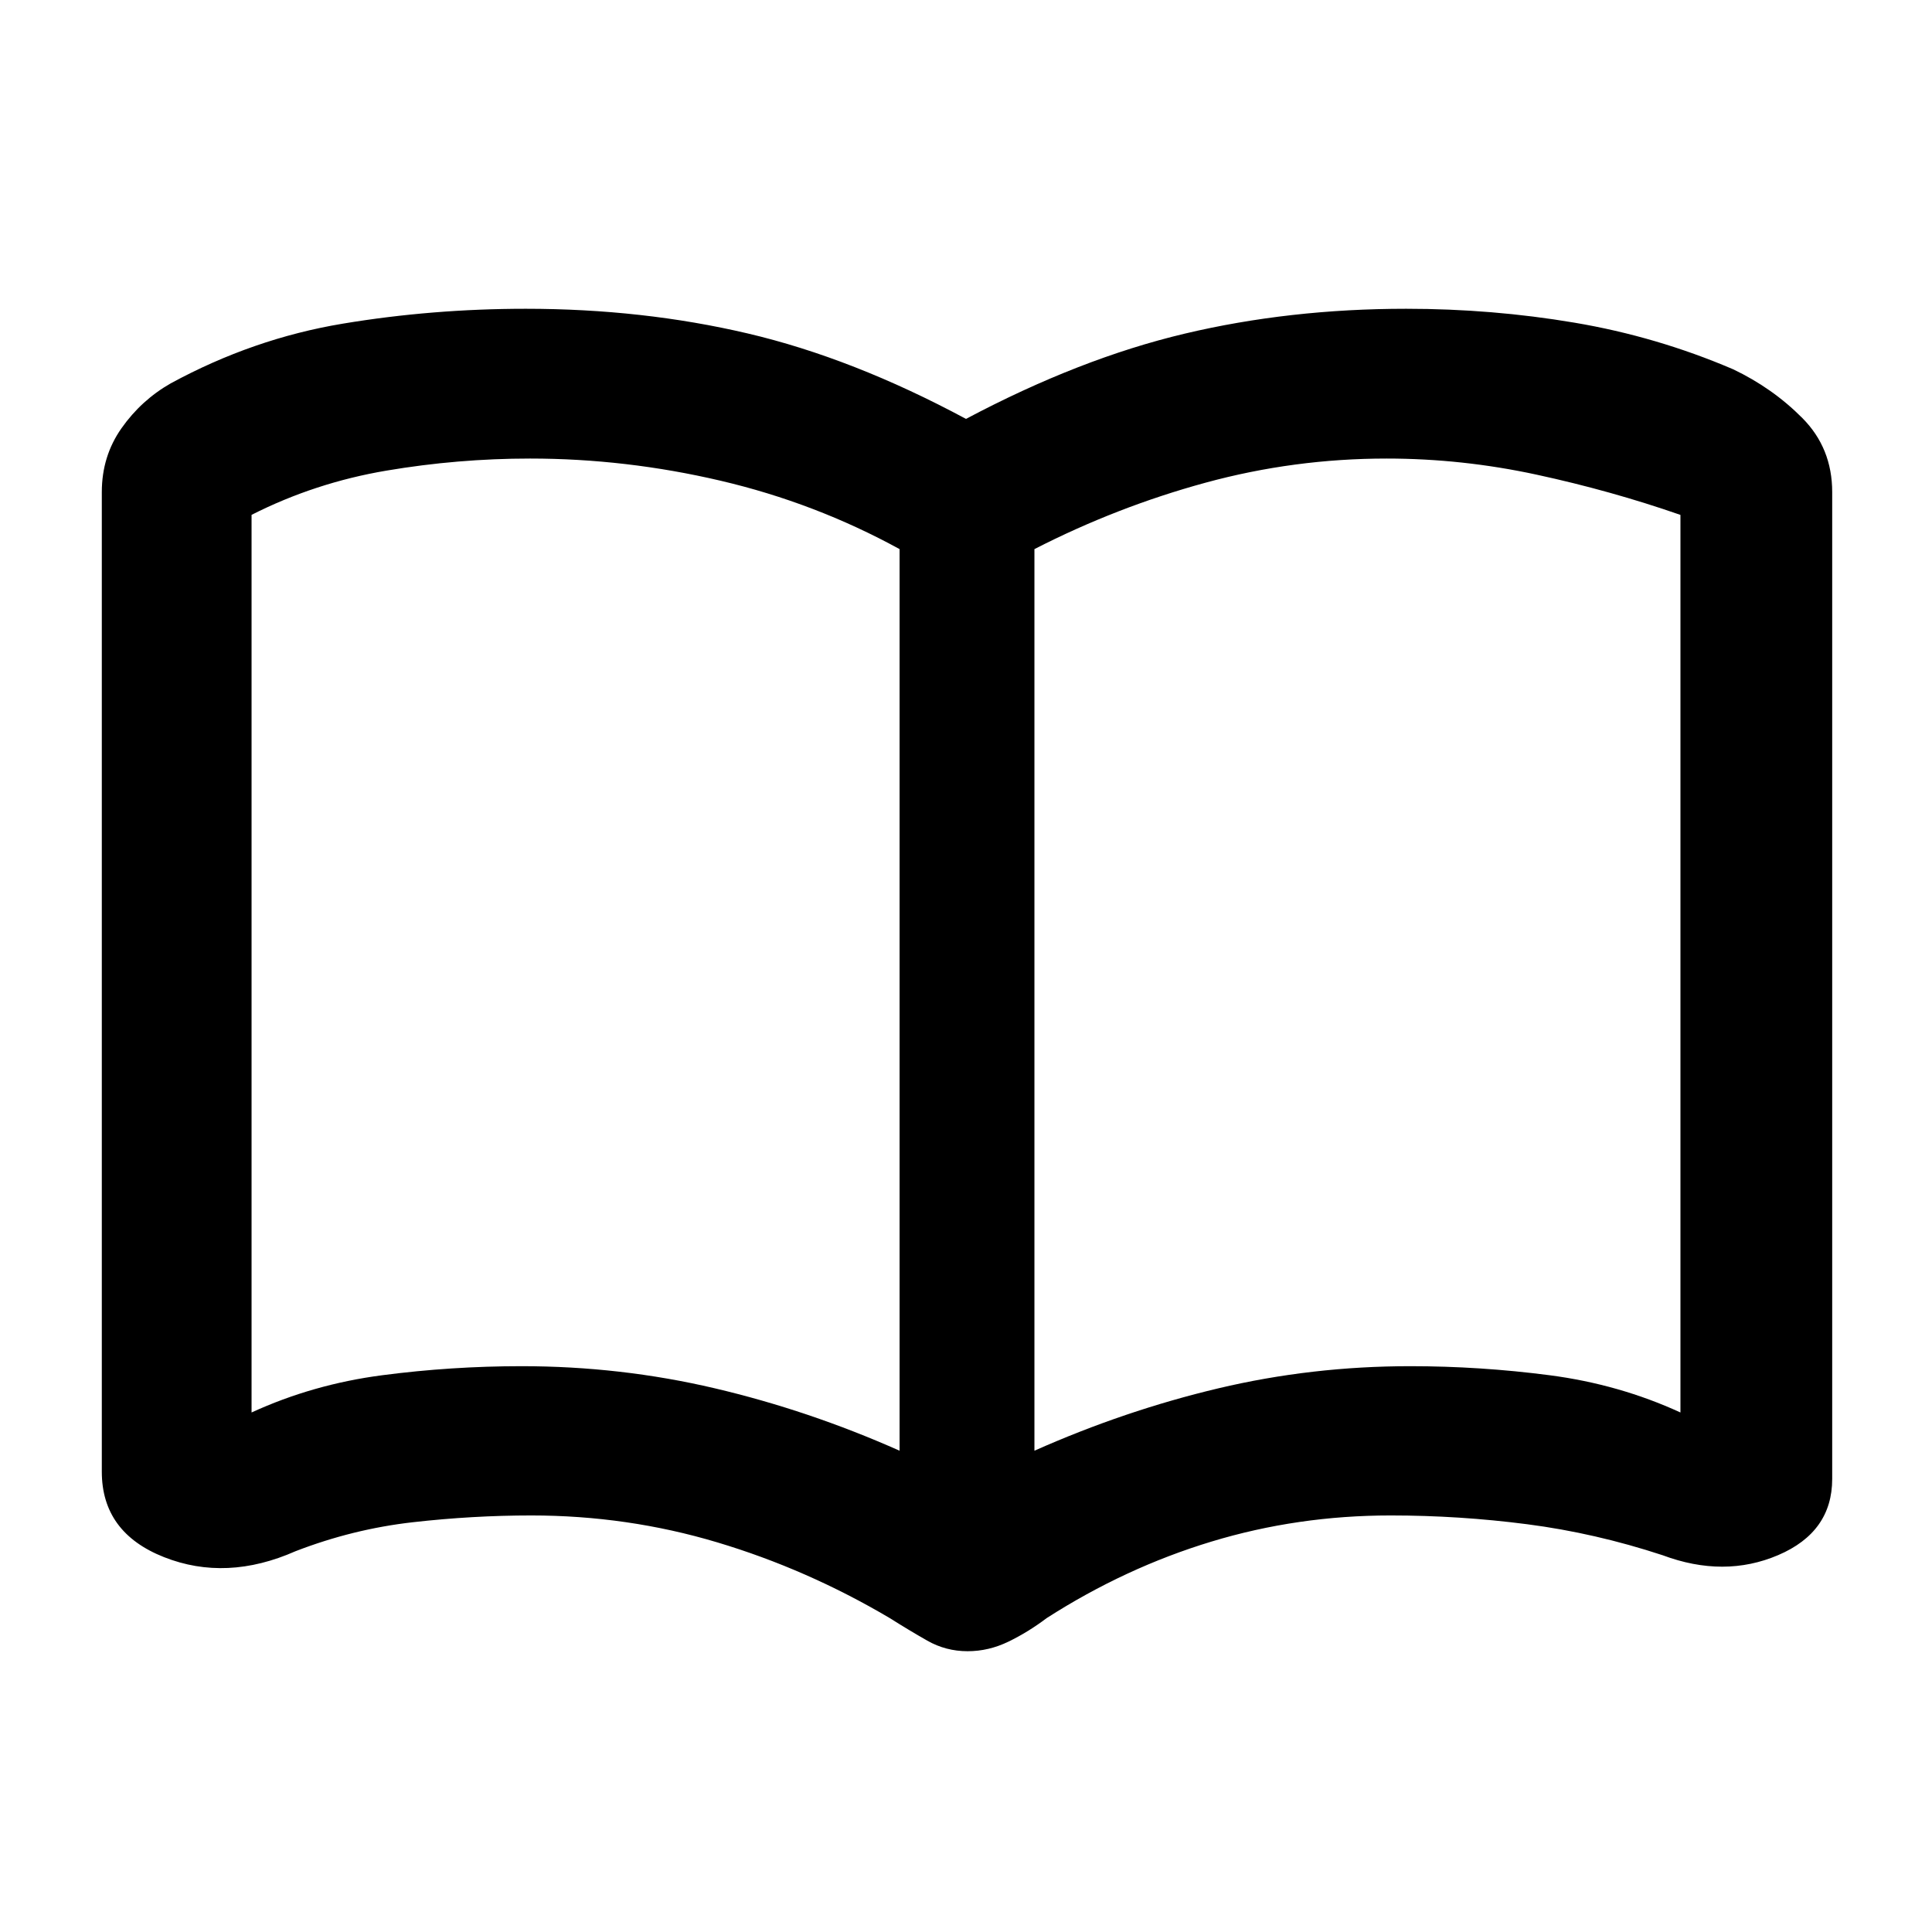 <svg xmlns="http://www.w3.org/2000/svg" height="20" viewBox="0 -960 960 960" width="20"><path d="M259.15-281.15q49.27 0 96.06 11t91.79 31v-448q-42-23-89.03-34-47.02-11-94.56-11-35.9 0-71.39 6T125-704.17v446.02q30.5-14 64.89-18.5 34.38-4.5 69.26-4.5Zm254.85 42q45-20 91.4-31 46.4-11 95.41-11 34.69 0 69.19 4.5t65 18.5v-446q-34.5-12-71.49-20-37-8-74.51-8-46 0-90 12t-85 33v448Zm-33.16 99.63q-10.86 0-20.08-5.25-9.22-5.25-18.68-11.23-41.04-24.26-85.71-37.62-44.67-13.36-92.37-13.36-29.13 0-58.87 3.37t-58.26 14.39q-34.35 15.18-65.32 2.97-30.96-12.2-30.96-42.47v-486.76q0-17.85 9.81-31.77 9.82-13.93 24.45-22.27 40.98-22.26 85.46-29.65 44.48-7.4 90.95-7.4 57.99 0 110.23 12.25 52.25 12.25 108.51 42.47 56.5-29.98 108.63-42.35 52.12-12.37 110.11-12.37 42.71 0 83.57 6.9 40.86 6.89 78.84 23.15 19.63 9.34 34.45 24.27 14.81 14.92 14.81 36.77v490.35q0 26.39-26.84 37.86-26.85 11.47-57.44.05-33.52-11.02-67.26-15.39-33.74-4.37-67.87-4.37-46.18 0-89.01 12.98-42.84 12.98-81.86 38-9.24 6.98-19.05 11.73t-20.24 4.75ZM286-482.15Z"/></svg>
